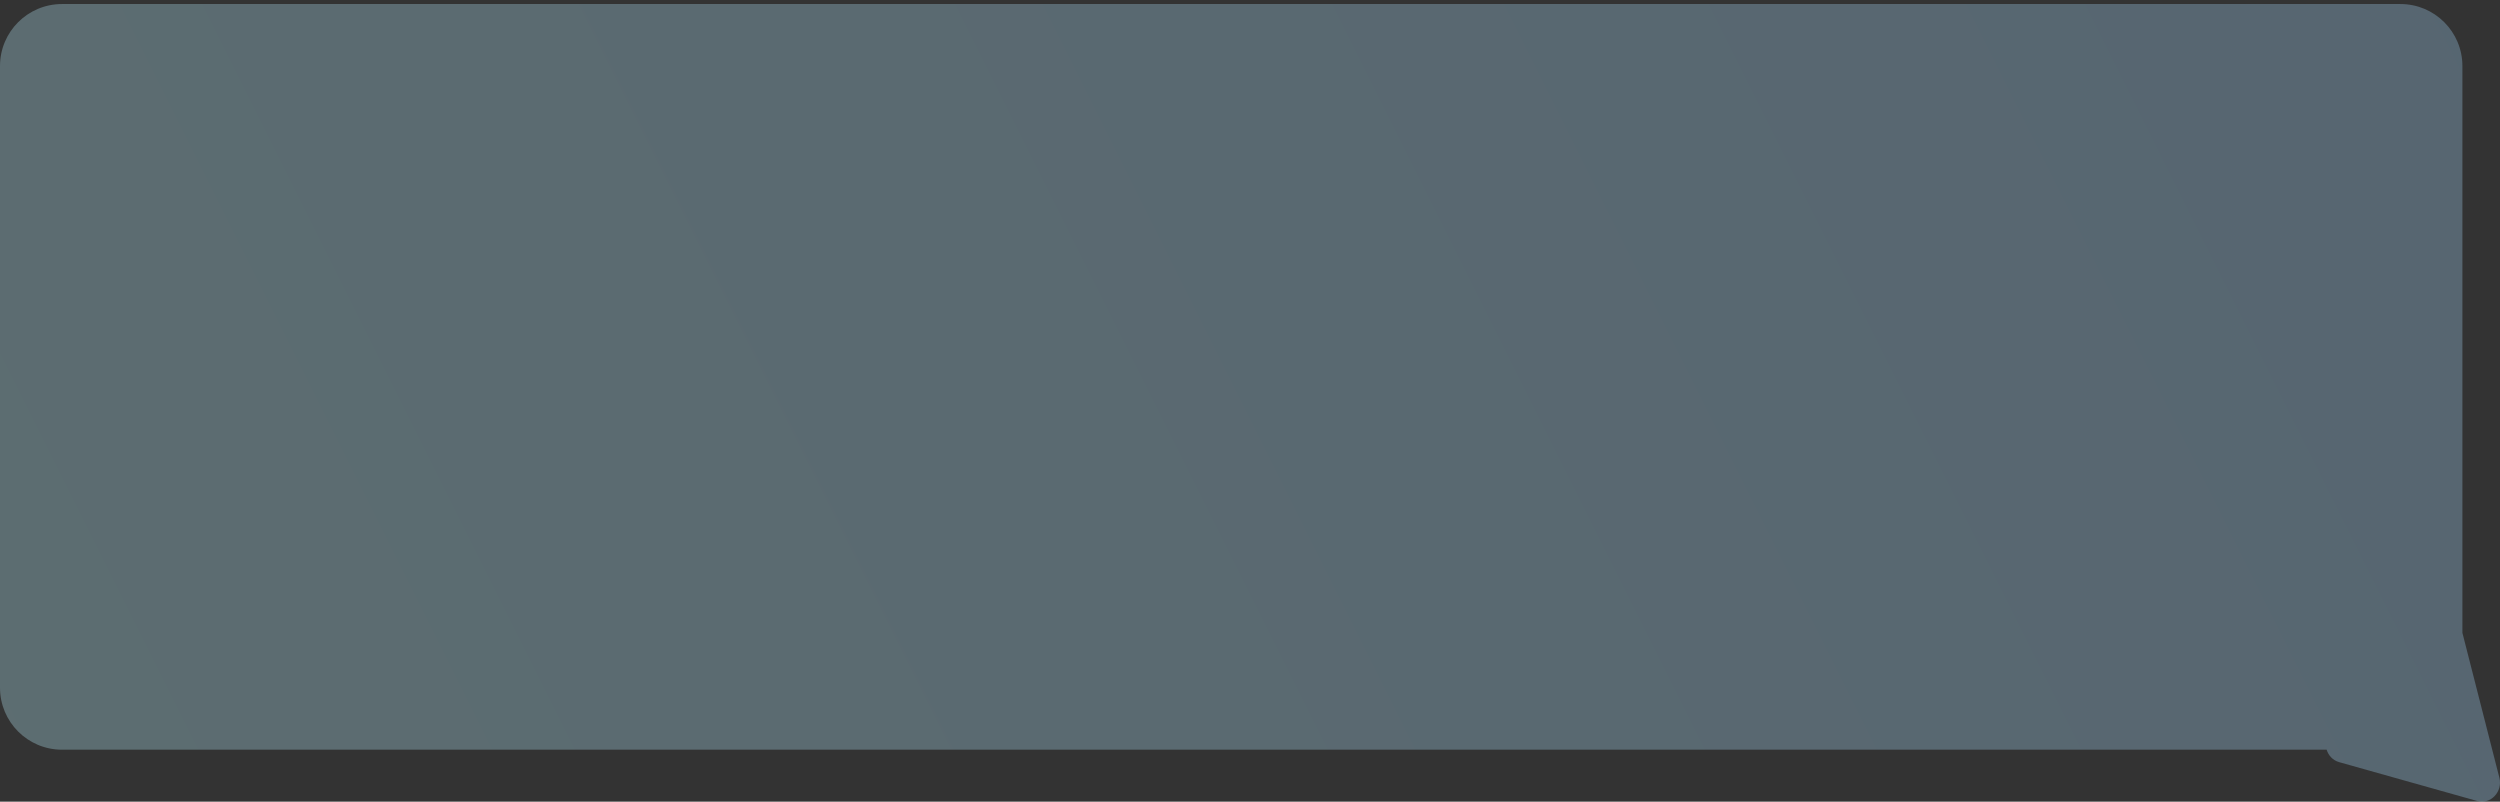 <svg width="605" height="194" viewBox="0 0 605 194" fill="none" xmlns="http://www.w3.org/2000/svg">
<rect x="0" y="0" width="605" height="194" fill="#333333" stroke="none"/>
<path opacity="0.3" fill-rule="evenodd" clip-rule="evenodd" d="M580.902 0.976C589.186 0.976 595.902 7.692 595.902 15.976L595.902 153.142L604.845 188.187C605.72 191.616 602.731 194.754 599.466 193.835L566.08 184.442C564.537 184.008 563.479 182.822 563.044 181.427L15 181.427C6.716 181.427 -0 174.711 -0 166.427L-0 15.976C-0 7.692 6.716 0.976 15 0.976L580.902 0.976Z" fill="url(#paint0_radial_2012_3089)"/>
<defs>
<radialGradient id="paint0_radial_2012_3089" cx="0" cy="0" r="1" gradientUnits="userSpaceOnUse" gradientTransform="translate(-992.634 615.949) rotate(-23.661) scale(1722.51 36843.9)">
<stop stop-color="#9CEEB8"/>
<stop offset="0.476" stop-color="#C6FFFF"/>
<stop offset="1" stop-color="#A7D9FF"/>
</radialGradient>
</defs>
</svg>
